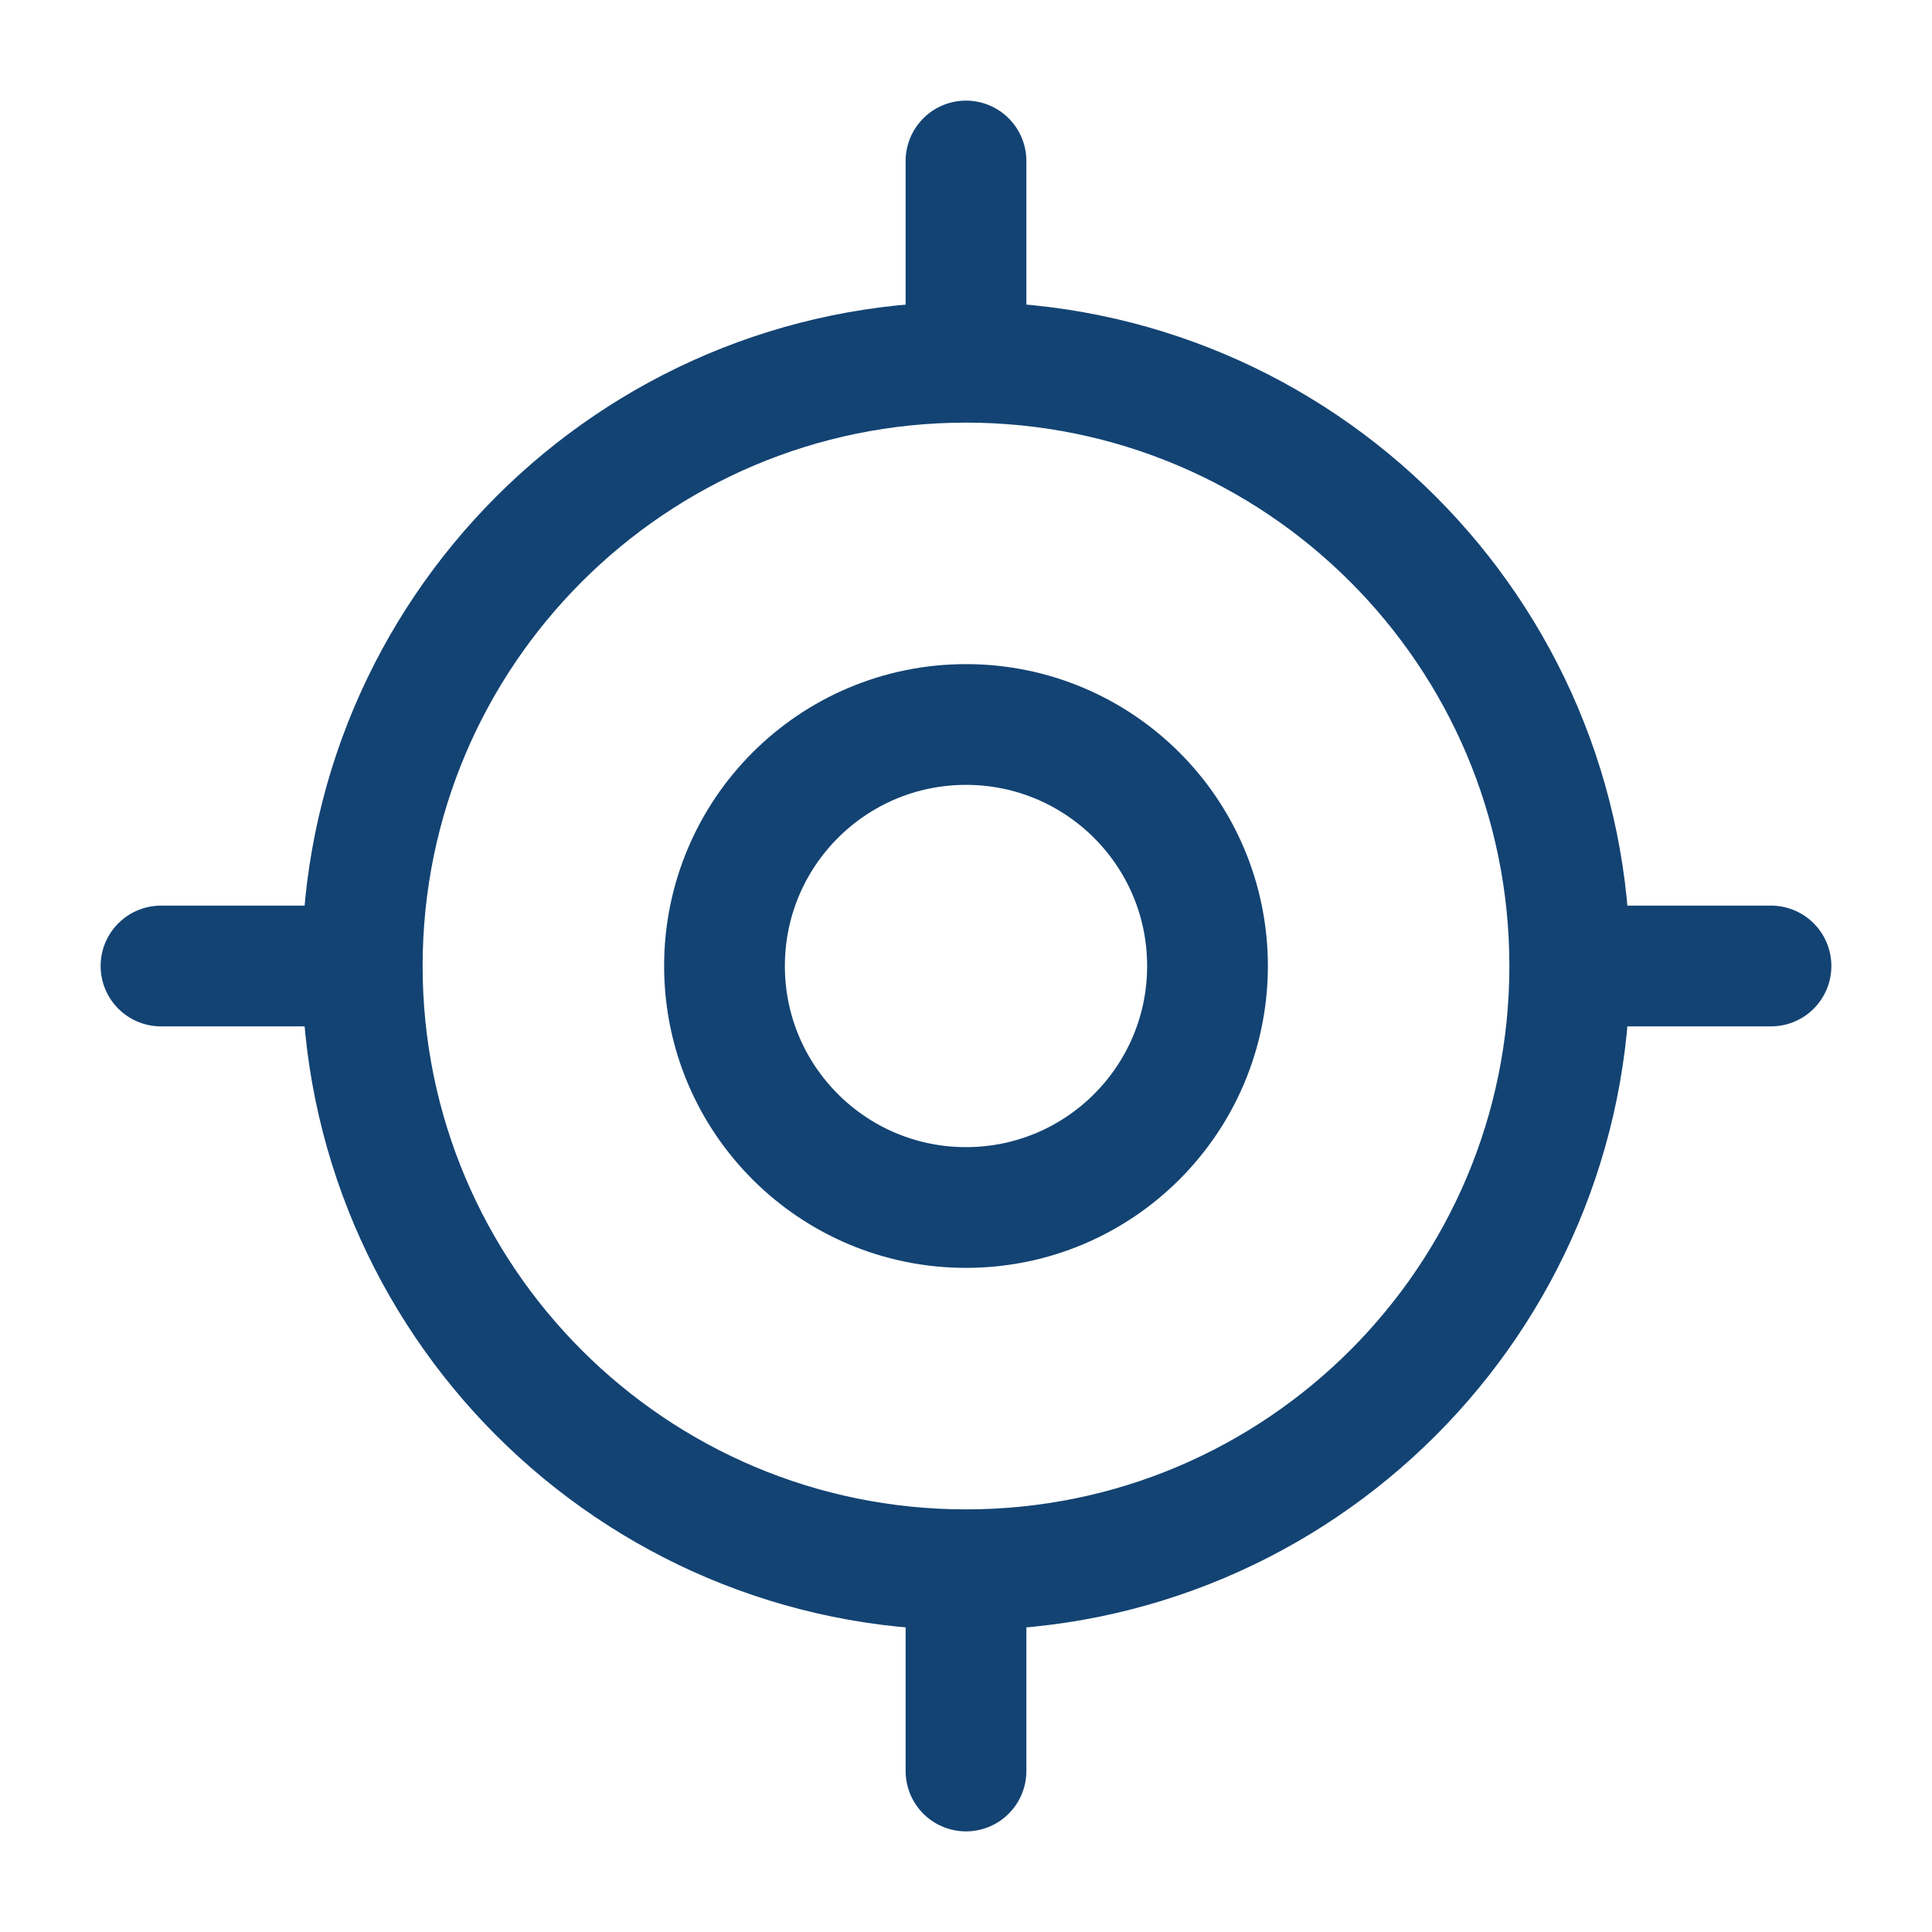 <svg width="24" height="24" viewBox="0 0 24 24" fill="none" xmlns="http://www.w3.org/2000/svg">
<path d="M12 19.5C16.142 19.5 19.5 16.142 19.5 12C19.5 7.858 16.142 4.5 12 4.5C7.858 4.5 4.5 7.858 4.5 12C4.5 16.142 7.858 19.5 12 19.5Z" stroke="#134373" stroke-width="1.5" stroke-linecap="round" stroke-linejoin="round"/>
<path d="M12 15C13.657 15 15 13.657 15 12C15 10.343 13.657 9 12 9C10.343 9 9 10.343 9 12C9 13.657 10.343 15 12 15Z" stroke="#134373" stroke-width="1.5" stroke-linecap="round" stroke-linejoin="round"/>
<path d="M12 4V2" stroke="#134373" stroke-width="1.5" stroke-linecap="round" stroke-linejoin="round"/>
<path d="M4 12H2" stroke="#134373" stroke-width="1.5" stroke-linecap="round" stroke-linejoin="round"/>
<path d="M12 20V22" stroke="#134373" stroke-width="1.5" stroke-linecap="round" stroke-linejoin="round"/>
<path d="M20 12H22" stroke="#134373" stroke-width="1.5" stroke-linecap="round" stroke-linejoin="round"/>
</svg>

